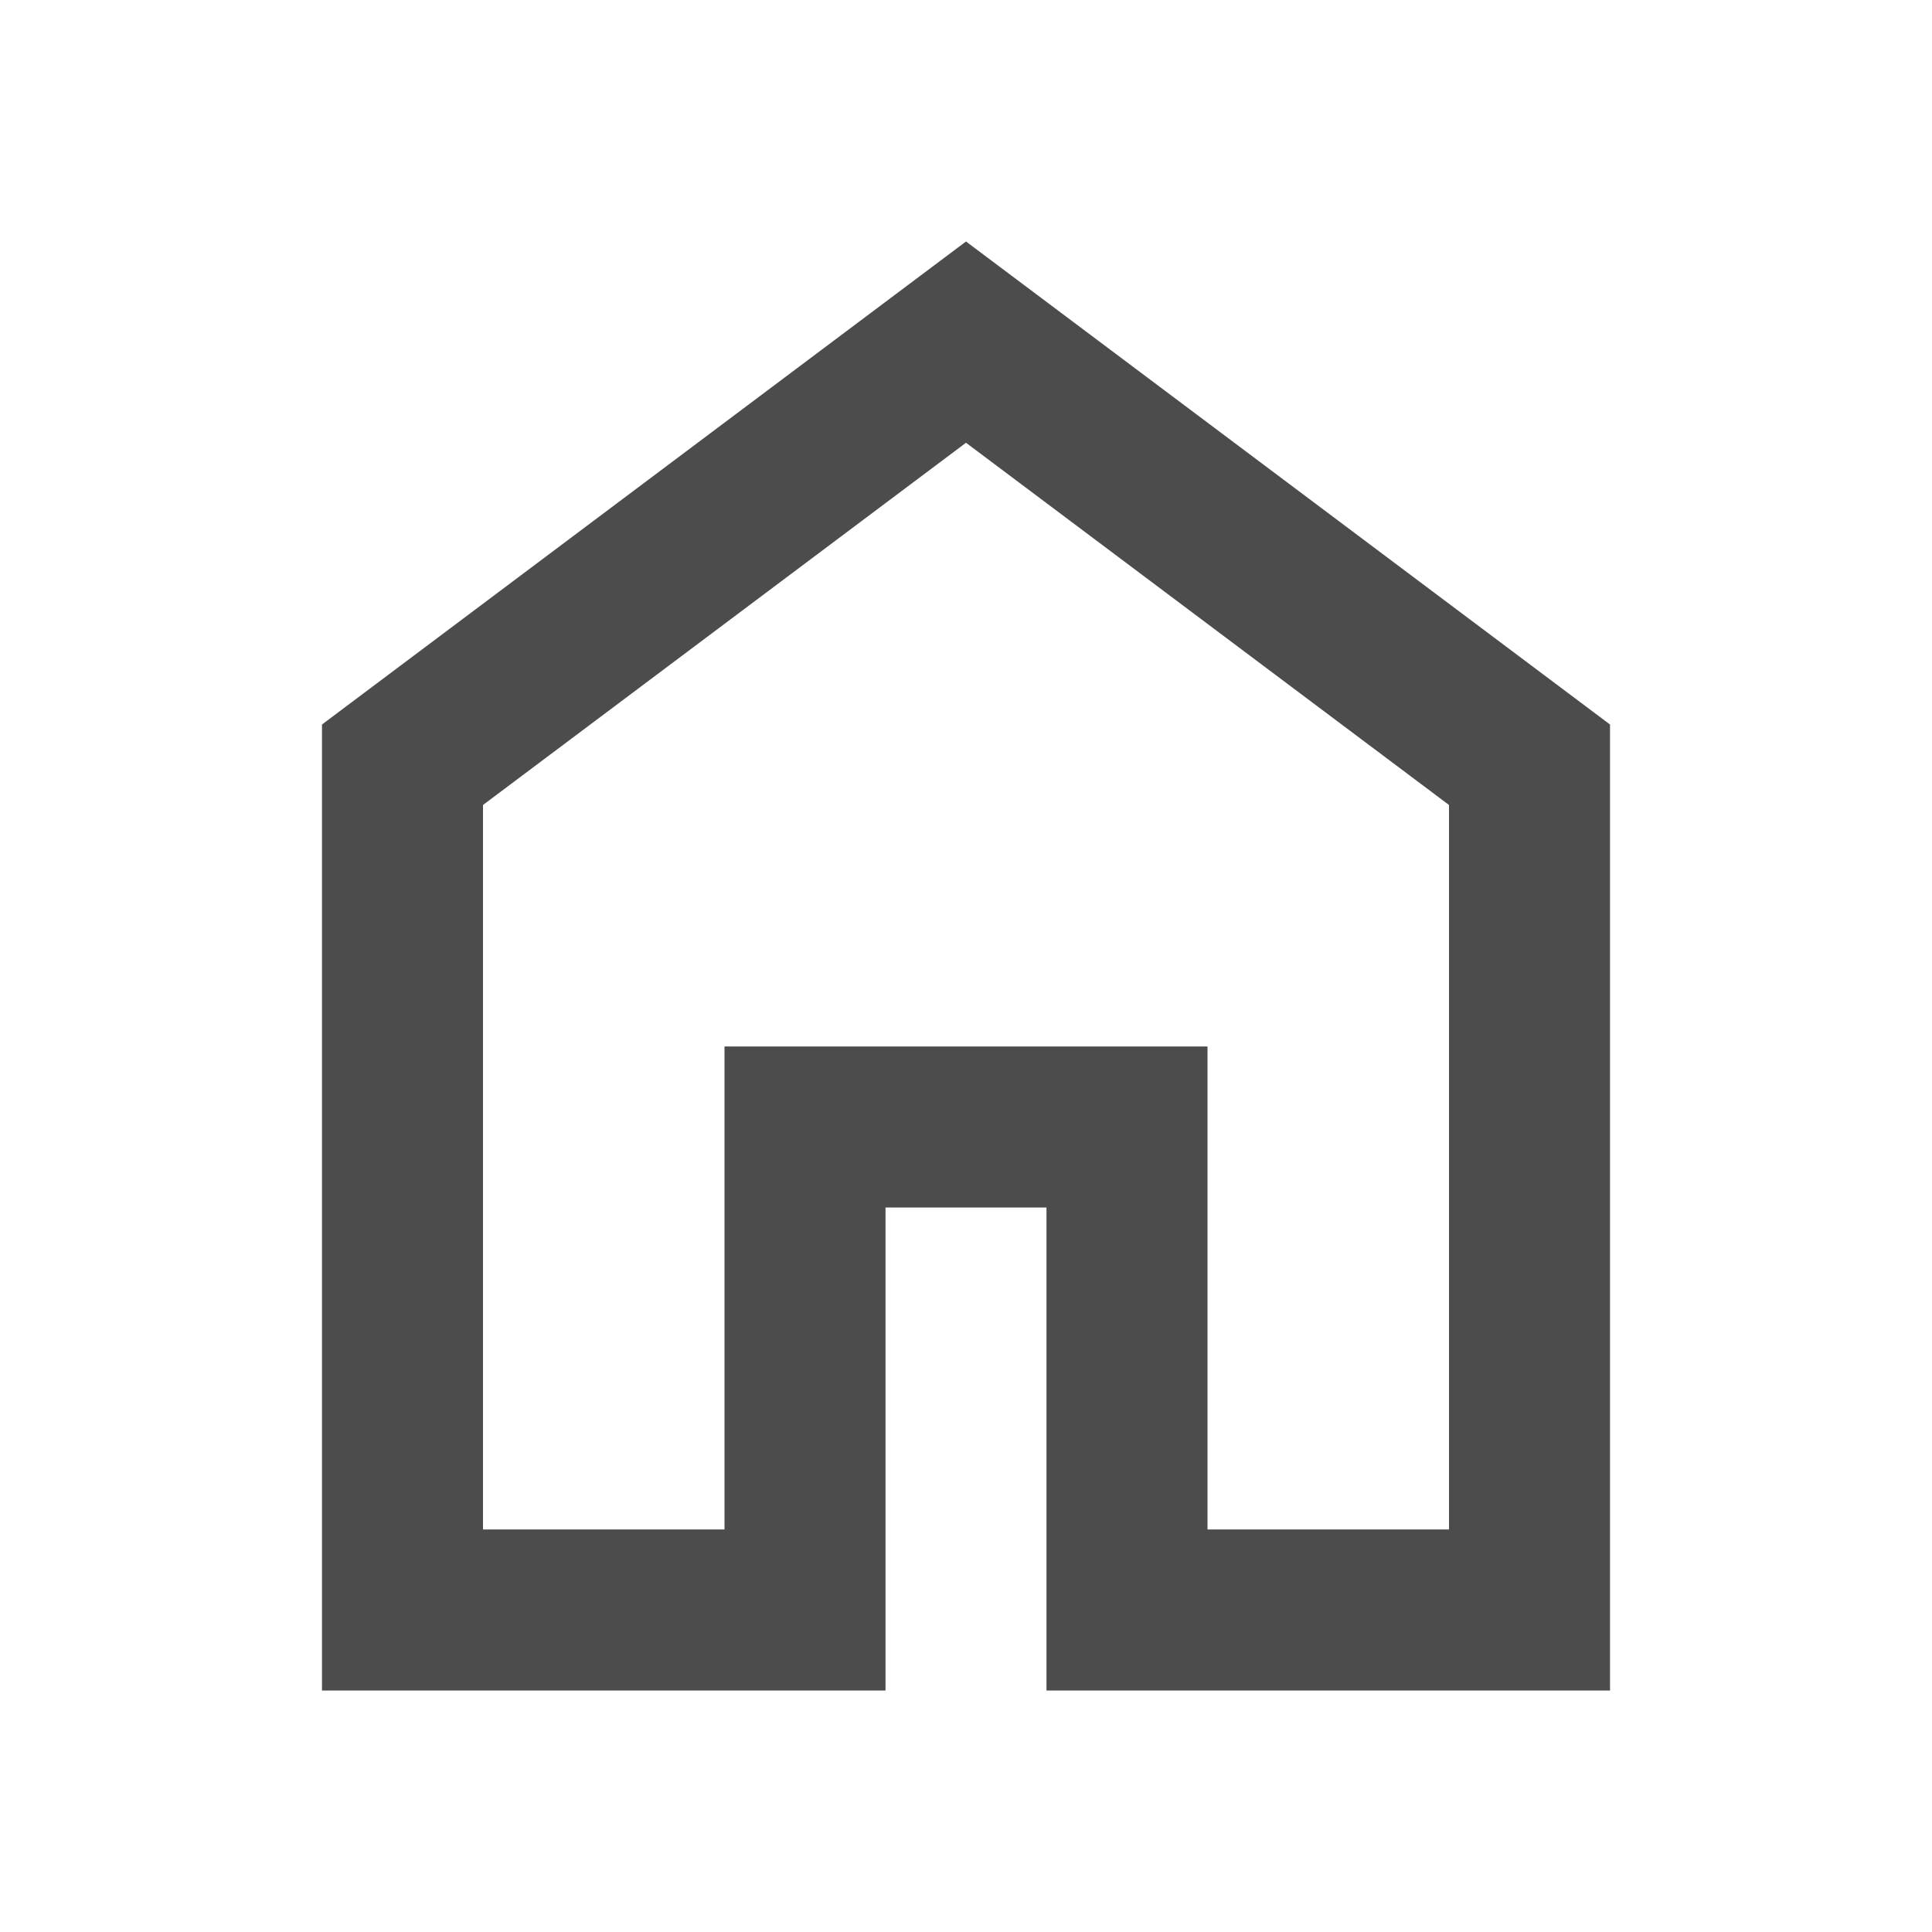 <svg width="35" height="35" viewBox="0 0 35 35" fill="none" xmlns="http://www.w3.org/2000/svg">
<path d="M8.75 27.708H13.125V18.958H21.875V27.708H26.25V14.583L17.5 8.021L8.75 14.583V27.708ZM5.833 30.625V13.125L17.5 4.375L29.167 13.125V30.625H18.958V21.875H16.042V30.625H5.833Z" fill="black" fill-opacity="0.7"/>
</svg>
